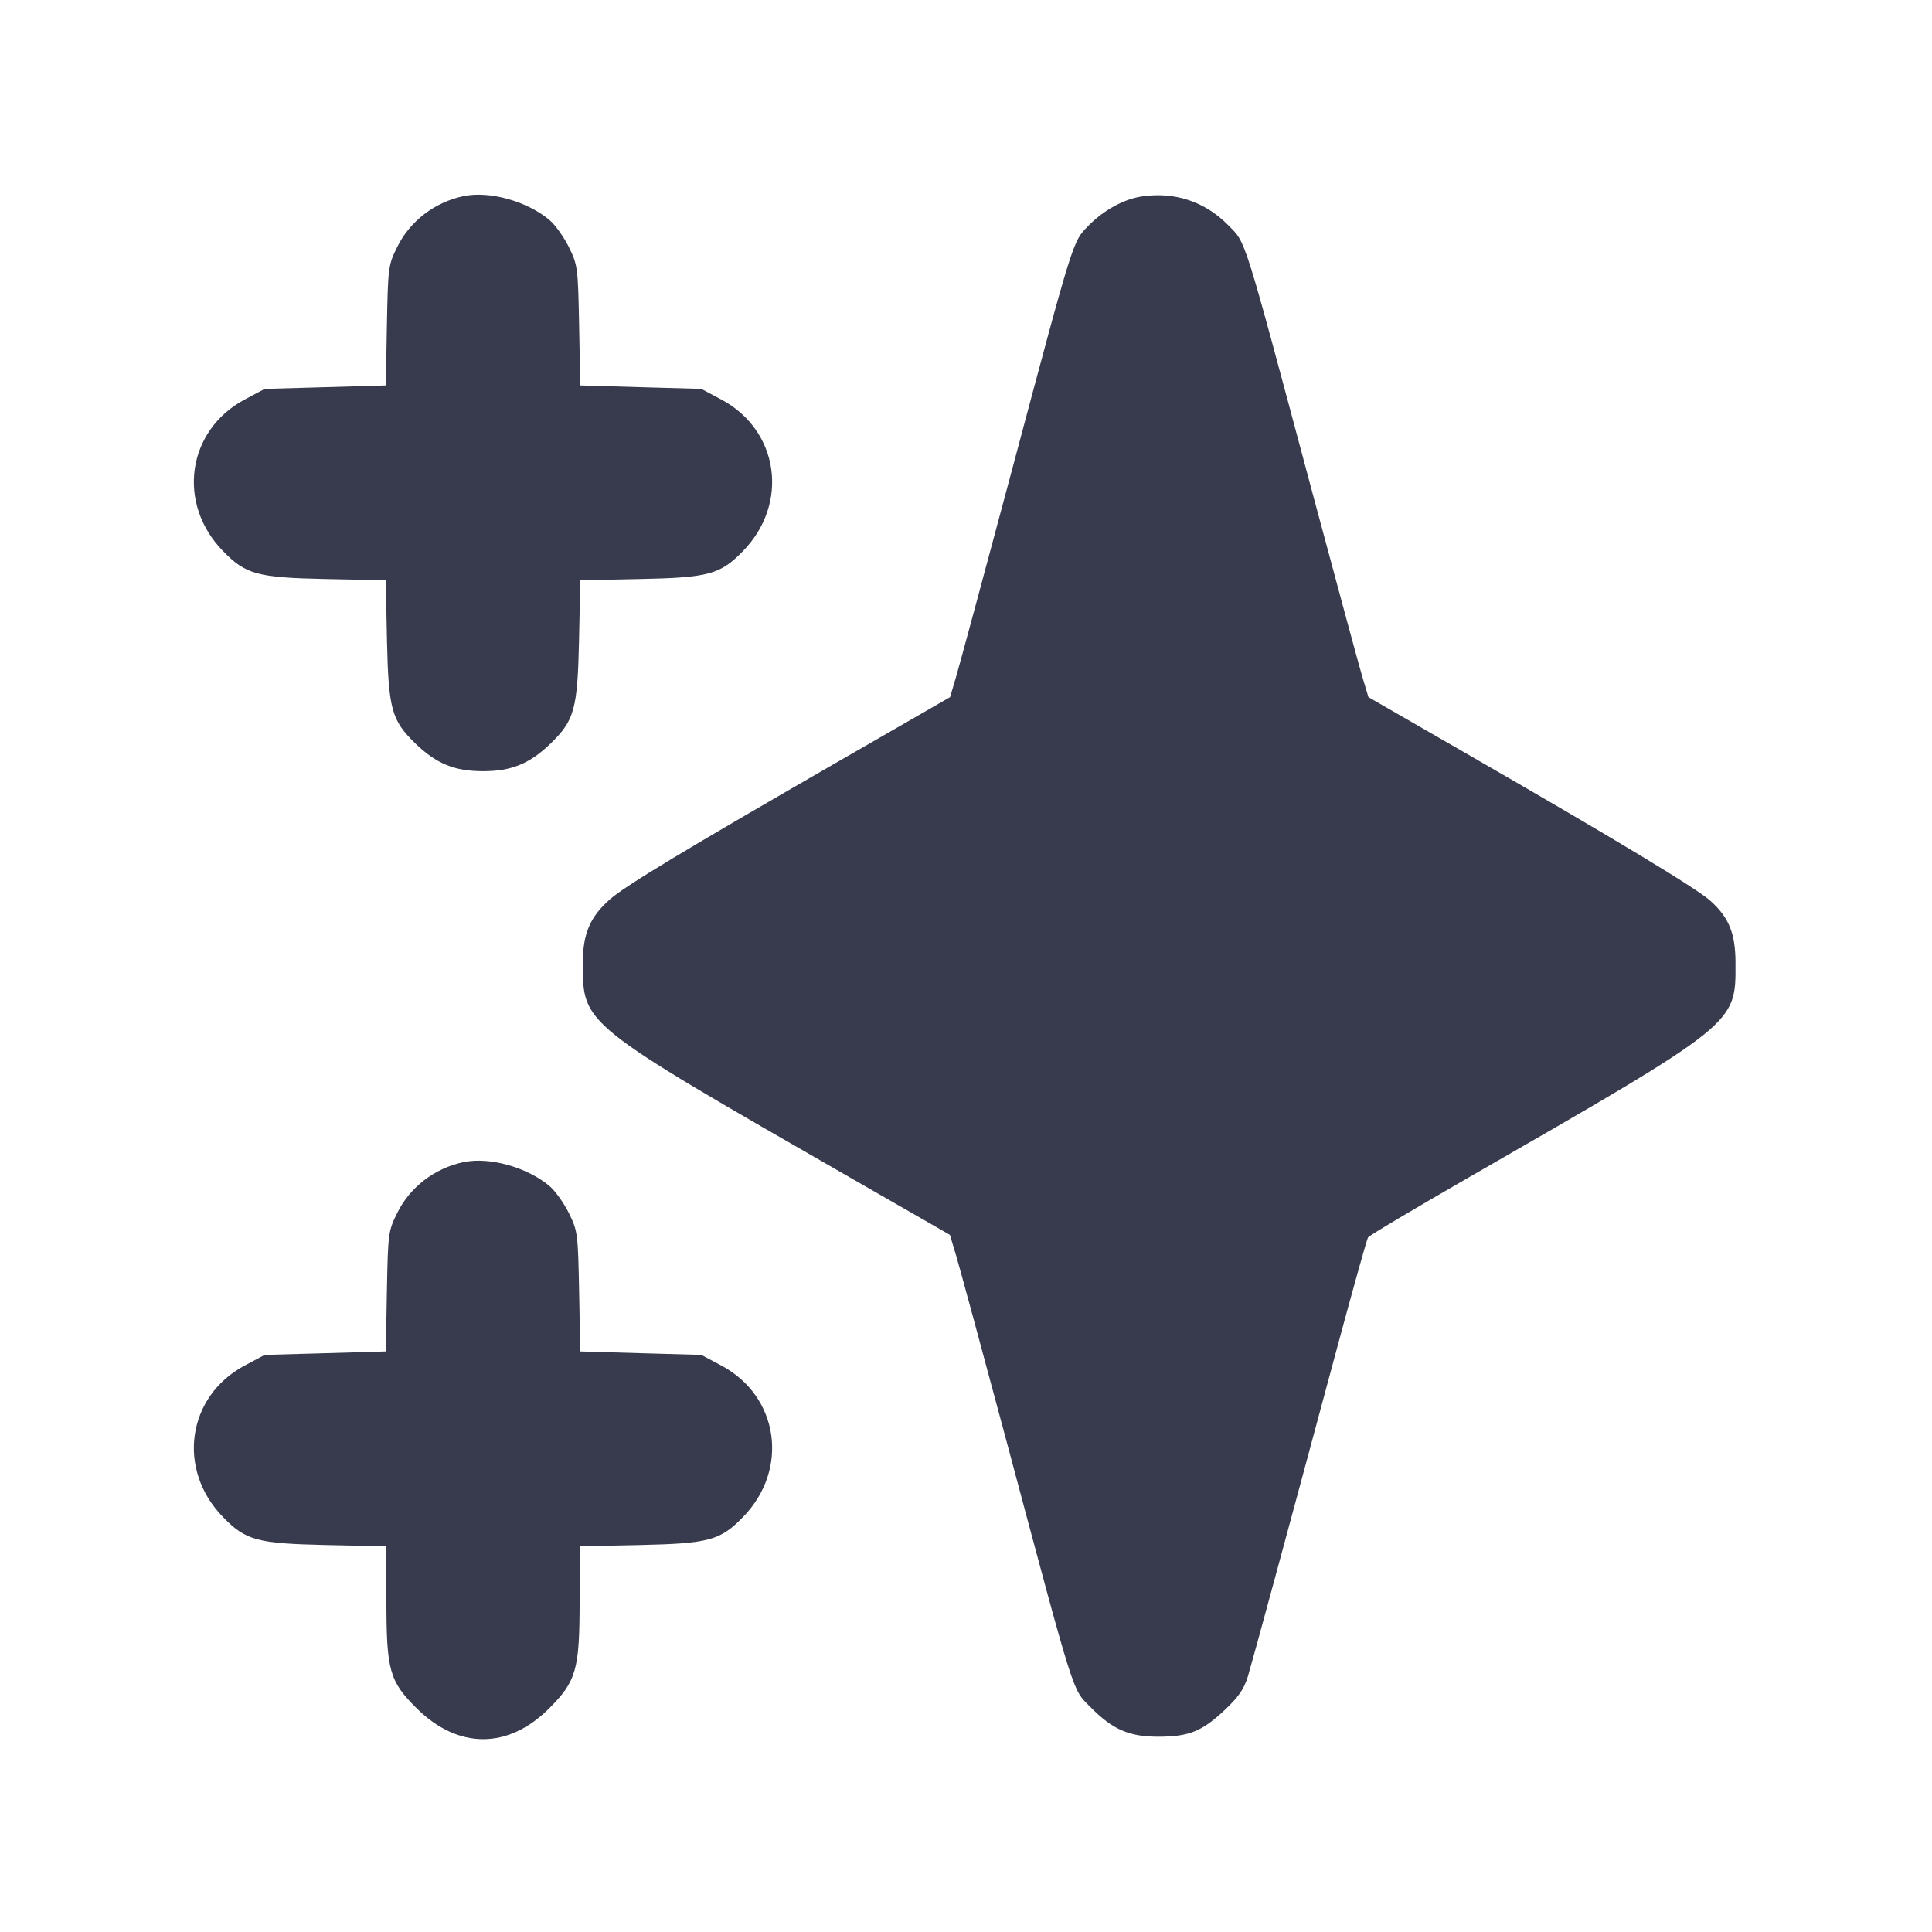 <svg width="24" height="24" viewBox="0 0 24 24" fill="none" xmlns="http://www.w3.org/2000/svg"><path d="M5.760 2.436 C 5.399 2.511,5.091 2.748,4.933 3.071 C 4.823 3.293,4.820 3.323,4.806 4.044 L 4.793 4.788 4.040 4.810 L 3.288 4.831 3.040 4.963 C 2.324 5.345,2.193 6.251,2.768 6.843 C 3.052 7.136,3.193 7.175,4.046 7.193 L 4.792 7.208 4.807 7.954 C 4.826 8.808,4.864 8.948,5.158 9.234 C 5.419 9.487,5.646 9.580,6.000 9.580 C 6.354 9.580,6.581 9.487,6.842 9.234 C 7.136 8.948,7.174 8.808,7.193 7.954 L 7.208 7.208 7.954 7.193 C 8.807 7.175,8.948 7.136,9.232 6.843 C 9.807 6.251,9.676 5.345,8.960 4.963 L 8.712 4.831 7.960 4.810 L 7.208 4.788 7.194 4.044 C 7.180 3.324,7.176 3.293,7.068 3.072 C 7.006 2.946,6.898 2.795,6.828 2.735 C 6.550 2.500,6.082 2.369,5.760 2.436 M14.180 2.441 C 13.957 2.475,13.705 2.614,13.518 2.807 C 13.324 3.007,13.346 2.935,12.560 5.880 C 12.228 7.123,11.921 8.257,11.879 8.400 L 11.802 8.660 10.451 9.438 C 8.490 10.568,7.773 11.001,7.579 11.170 C 7.330 11.388,7.240 11.599,7.240 11.963 C 7.241 12.728,7.212 12.705,10.550 14.622 L 11.800 15.340 11.878 15.600 C 11.921 15.743,12.199 16.769,12.497 17.880 C 13.367 21.133,13.317 20.974,13.545 21.205 C 13.823 21.487,14.026 21.575,14.398 21.574 C 14.775 21.572,14.935 21.506,15.221 21.236 C 15.387 21.078,15.455 20.979,15.502 20.824 C 15.565 20.612,15.969 19.126,16.601 16.776 C 16.803 16.025,16.980 15.394,16.994 15.372 C 17.008 15.349,17.560 15.021,18.220 14.641 C 21.601 12.695,21.561 12.727,21.559 11.960 C 21.558 11.597,21.479 11.400,21.251 11.194 C 21.074 11.034,20.067 10.427,18.209 9.357 L 16.999 8.660 16.921 8.400 C 16.879 8.257,16.601 7.231,16.303 6.120 C 15.434 2.873,15.482 3.026,15.258 2.798 C 14.968 2.503,14.590 2.378,14.180 2.441 M5.760 14.436 C 5.399 14.511,5.091 14.748,4.933 15.071 C 4.823 15.293,4.820 15.323,4.806 16.044 L 4.793 16.788 4.040 16.810 L 3.288 16.831 3.040 16.963 C 2.324 17.345,2.193 18.251,2.768 18.843 C 3.052 19.136,3.192 19.174,4.050 19.193 L 4.800 19.209 4.800 19.877 C 4.800 20.750,4.838 20.886,5.174 21.219 C 5.690 21.732,6.311 21.733,6.822 21.222 C 7.160 20.883,7.200 20.742,7.200 19.880 L 7.200 19.209 7.950 19.193 C 8.808 19.174,8.948 19.136,9.232 18.843 C 9.807 18.251,9.676 17.345,8.960 16.963 L 8.712 16.831 7.960 16.810 L 7.208 16.788 7.194 16.044 C 7.180 15.324,7.176 15.293,7.068 15.072 C 7.006 14.946,6.898 14.795,6.828 14.735 C 6.550 14.500,6.082 14.369,5.760 14.436 " fill="#373B4D" stroke="none" fill-rule="evenodd"></path></svg>